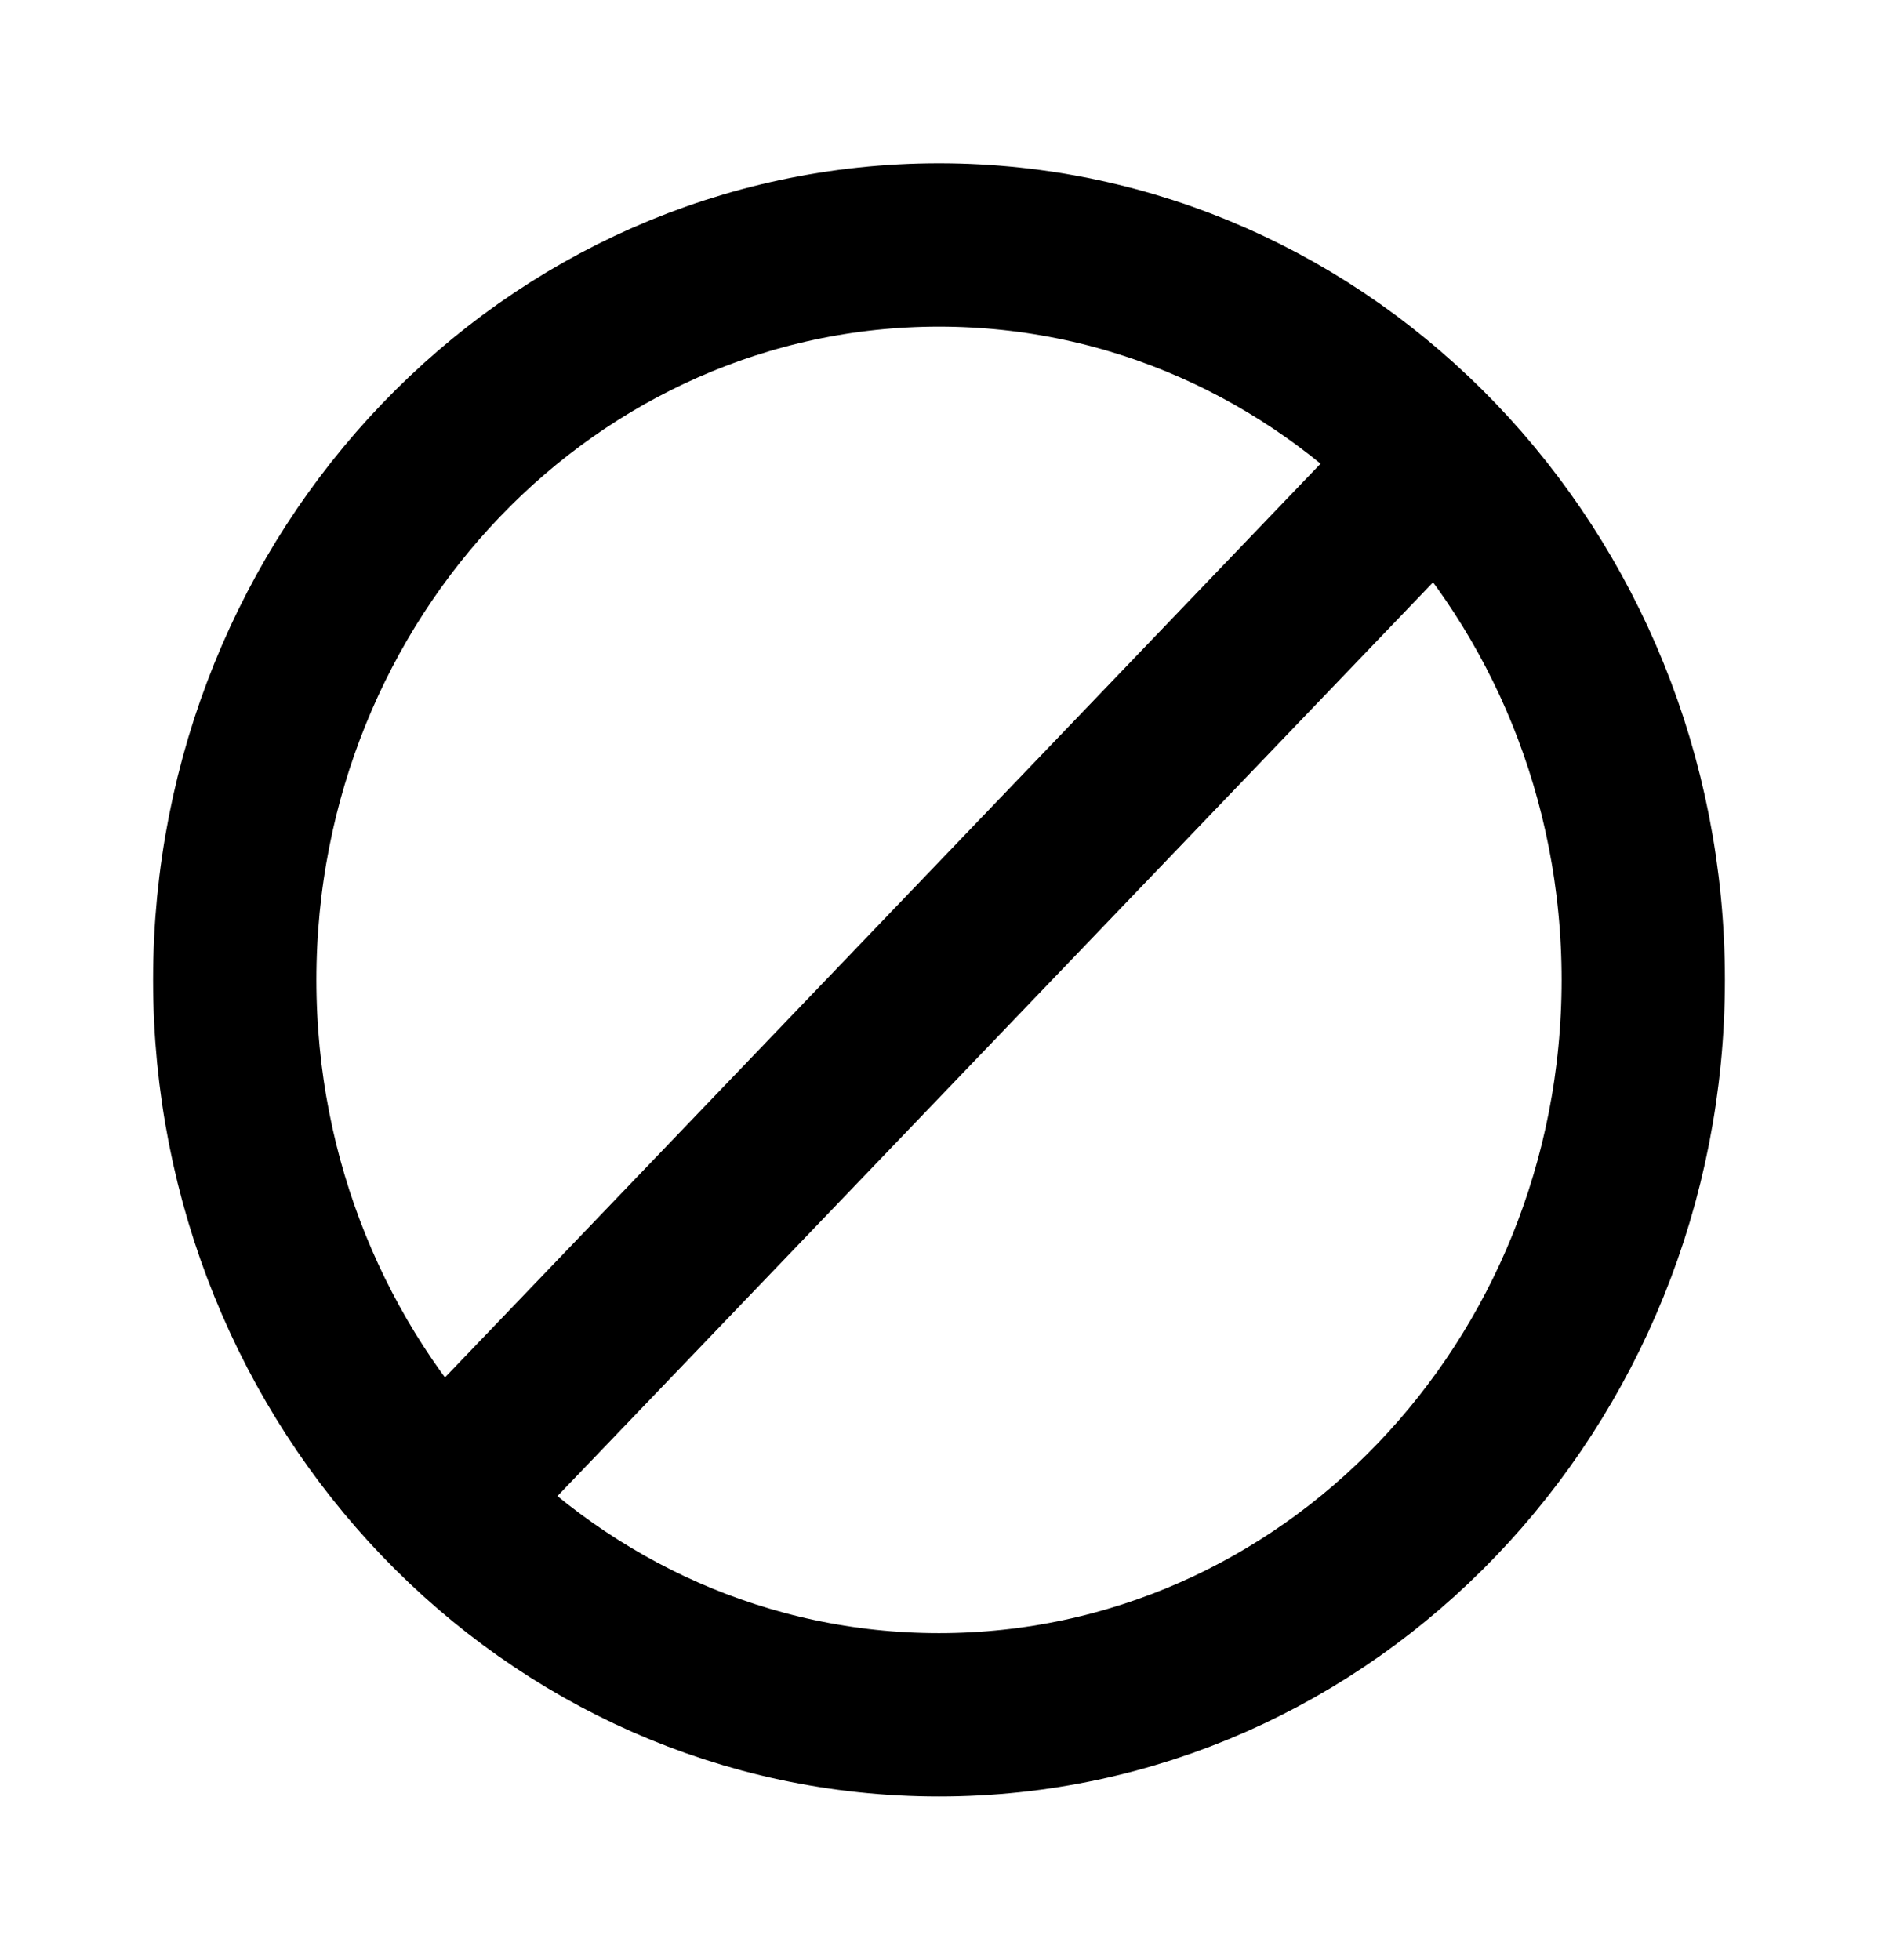 <svg width="23" height="24" viewBox="0 0 23 24" fill="none" xmlns="http://www.w3.org/2000/svg">
<path d="M2.875 12C2.875 7.029 6.737 3 11.5 3C16.264 3 20.125 7.029 20.125 12C20.125 16.971 16.264 21 11.5 21C6.737 21 2.875 16.971 2.875 12Z" stroke="black" stroke-width="2"/>
<path d="M17.25 6L5.75 18" stroke="black" stroke-width="2" stroke-linecap="round"/>
</svg>
